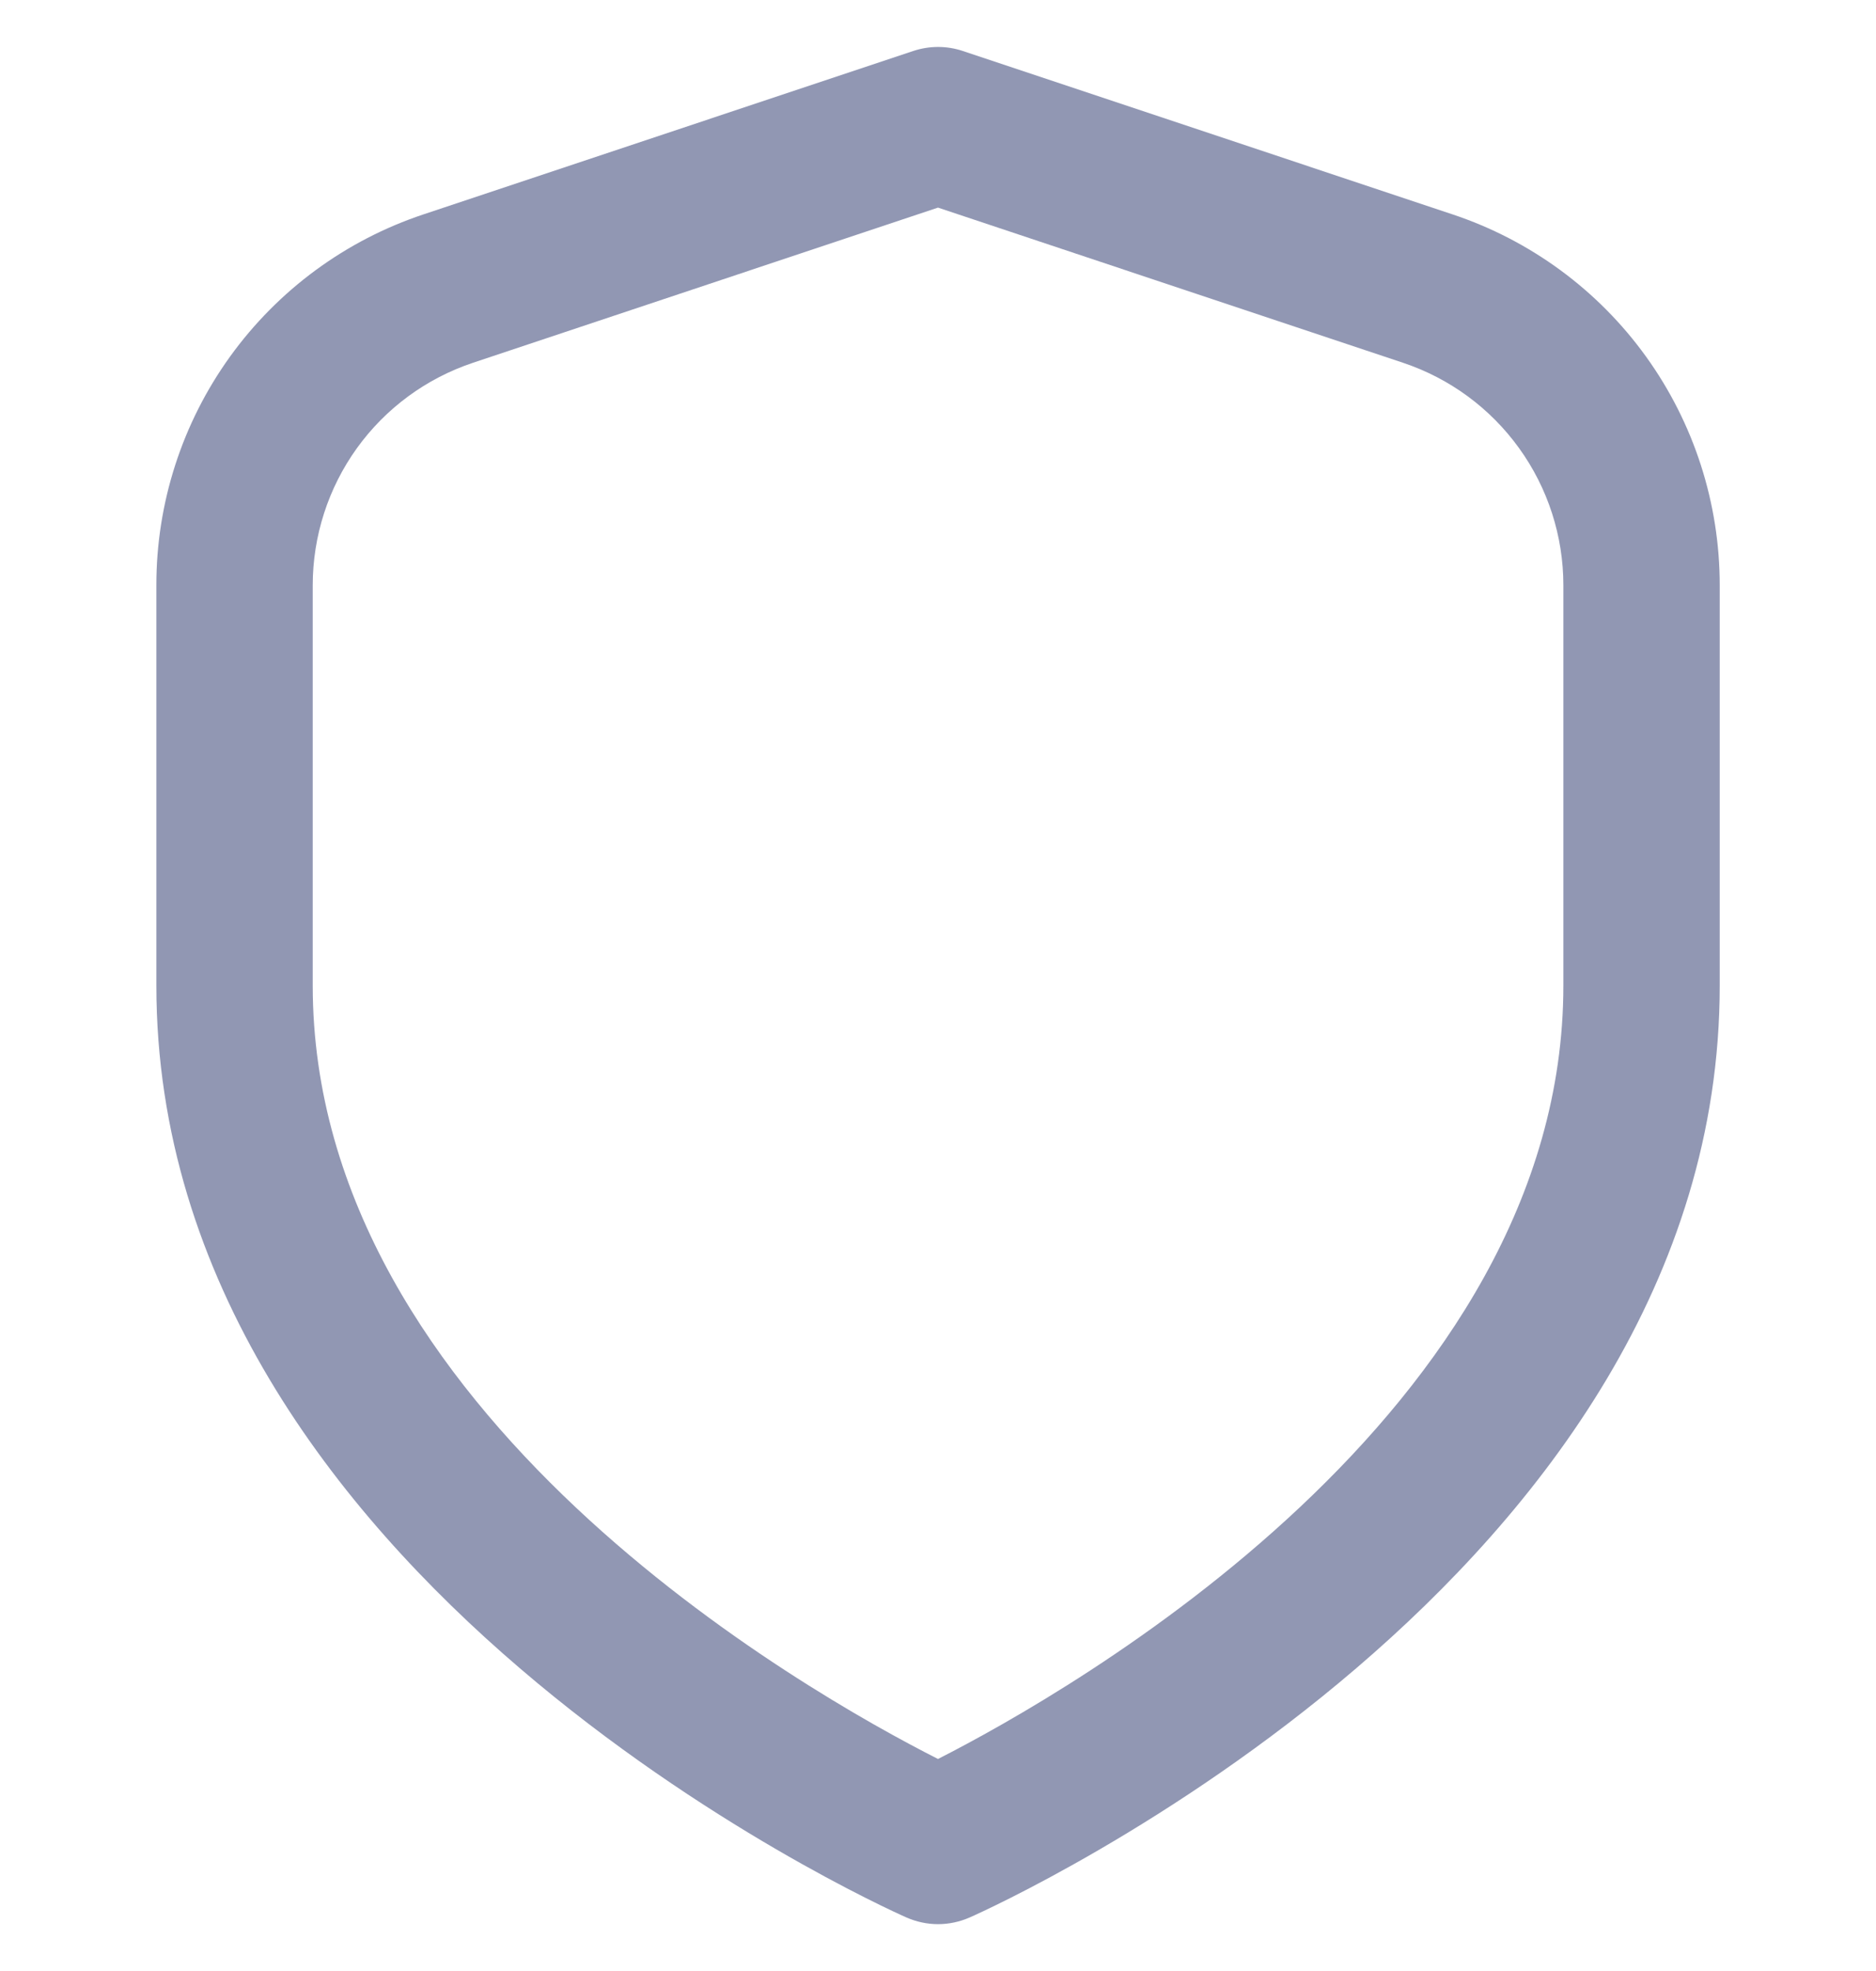 <svg width="20" height="21" viewBox="0 0 20 21" fill="none" xmlns="http://www.w3.org/2000/svg">
<g clip-path="url(#clip0_2_1885)">
<path d="M15.485 2.284L10.264 0.543C10.093 0.486 9.908 0.486 9.737 0.543L4.515 2.284C3.685 2.56 2.964 3.09 2.452 3.8C1.941 4.509 1.666 5.362 1.667 6.236V10.501C1.667 16.803 9.334 20.284 9.662 20.429C9.769 20.476 9.884 20.501 10 20.501C10.117 20.501 10.232 20.476 10.339 20.429C10.667 20.284 18.334 16.803 18.334 10.501V6.236C18.334 5.362 18.06 4.509 17.548 3.799C17.037 3.09 16.315 2.56 15.485 2.284V2.284ZM16.667 10.501C16.667 15.046 11.401 18.028 10 18.741C8.598 18.031 3.334 15.058 3.334 10.501V6.236C3.334 5.712 3.499 5.2 3.805 4.775C4.112 4.349 4.545 4.031 5.043 3.865L10 2.212L14.957 3.865C15.455 4.031 15.888 4.349 16.195 4.775C16.502 5.2 16.667 5.712 16.667 6.236V10.501Z" fill="#9197B3"/>
</g>
<defs>
<clipPath id="clip0_2_1885">
<rect width="20" height="20" fill="white" transform="translate(0 0.5)"/>
</clipPath>
</defs>
</svg>
